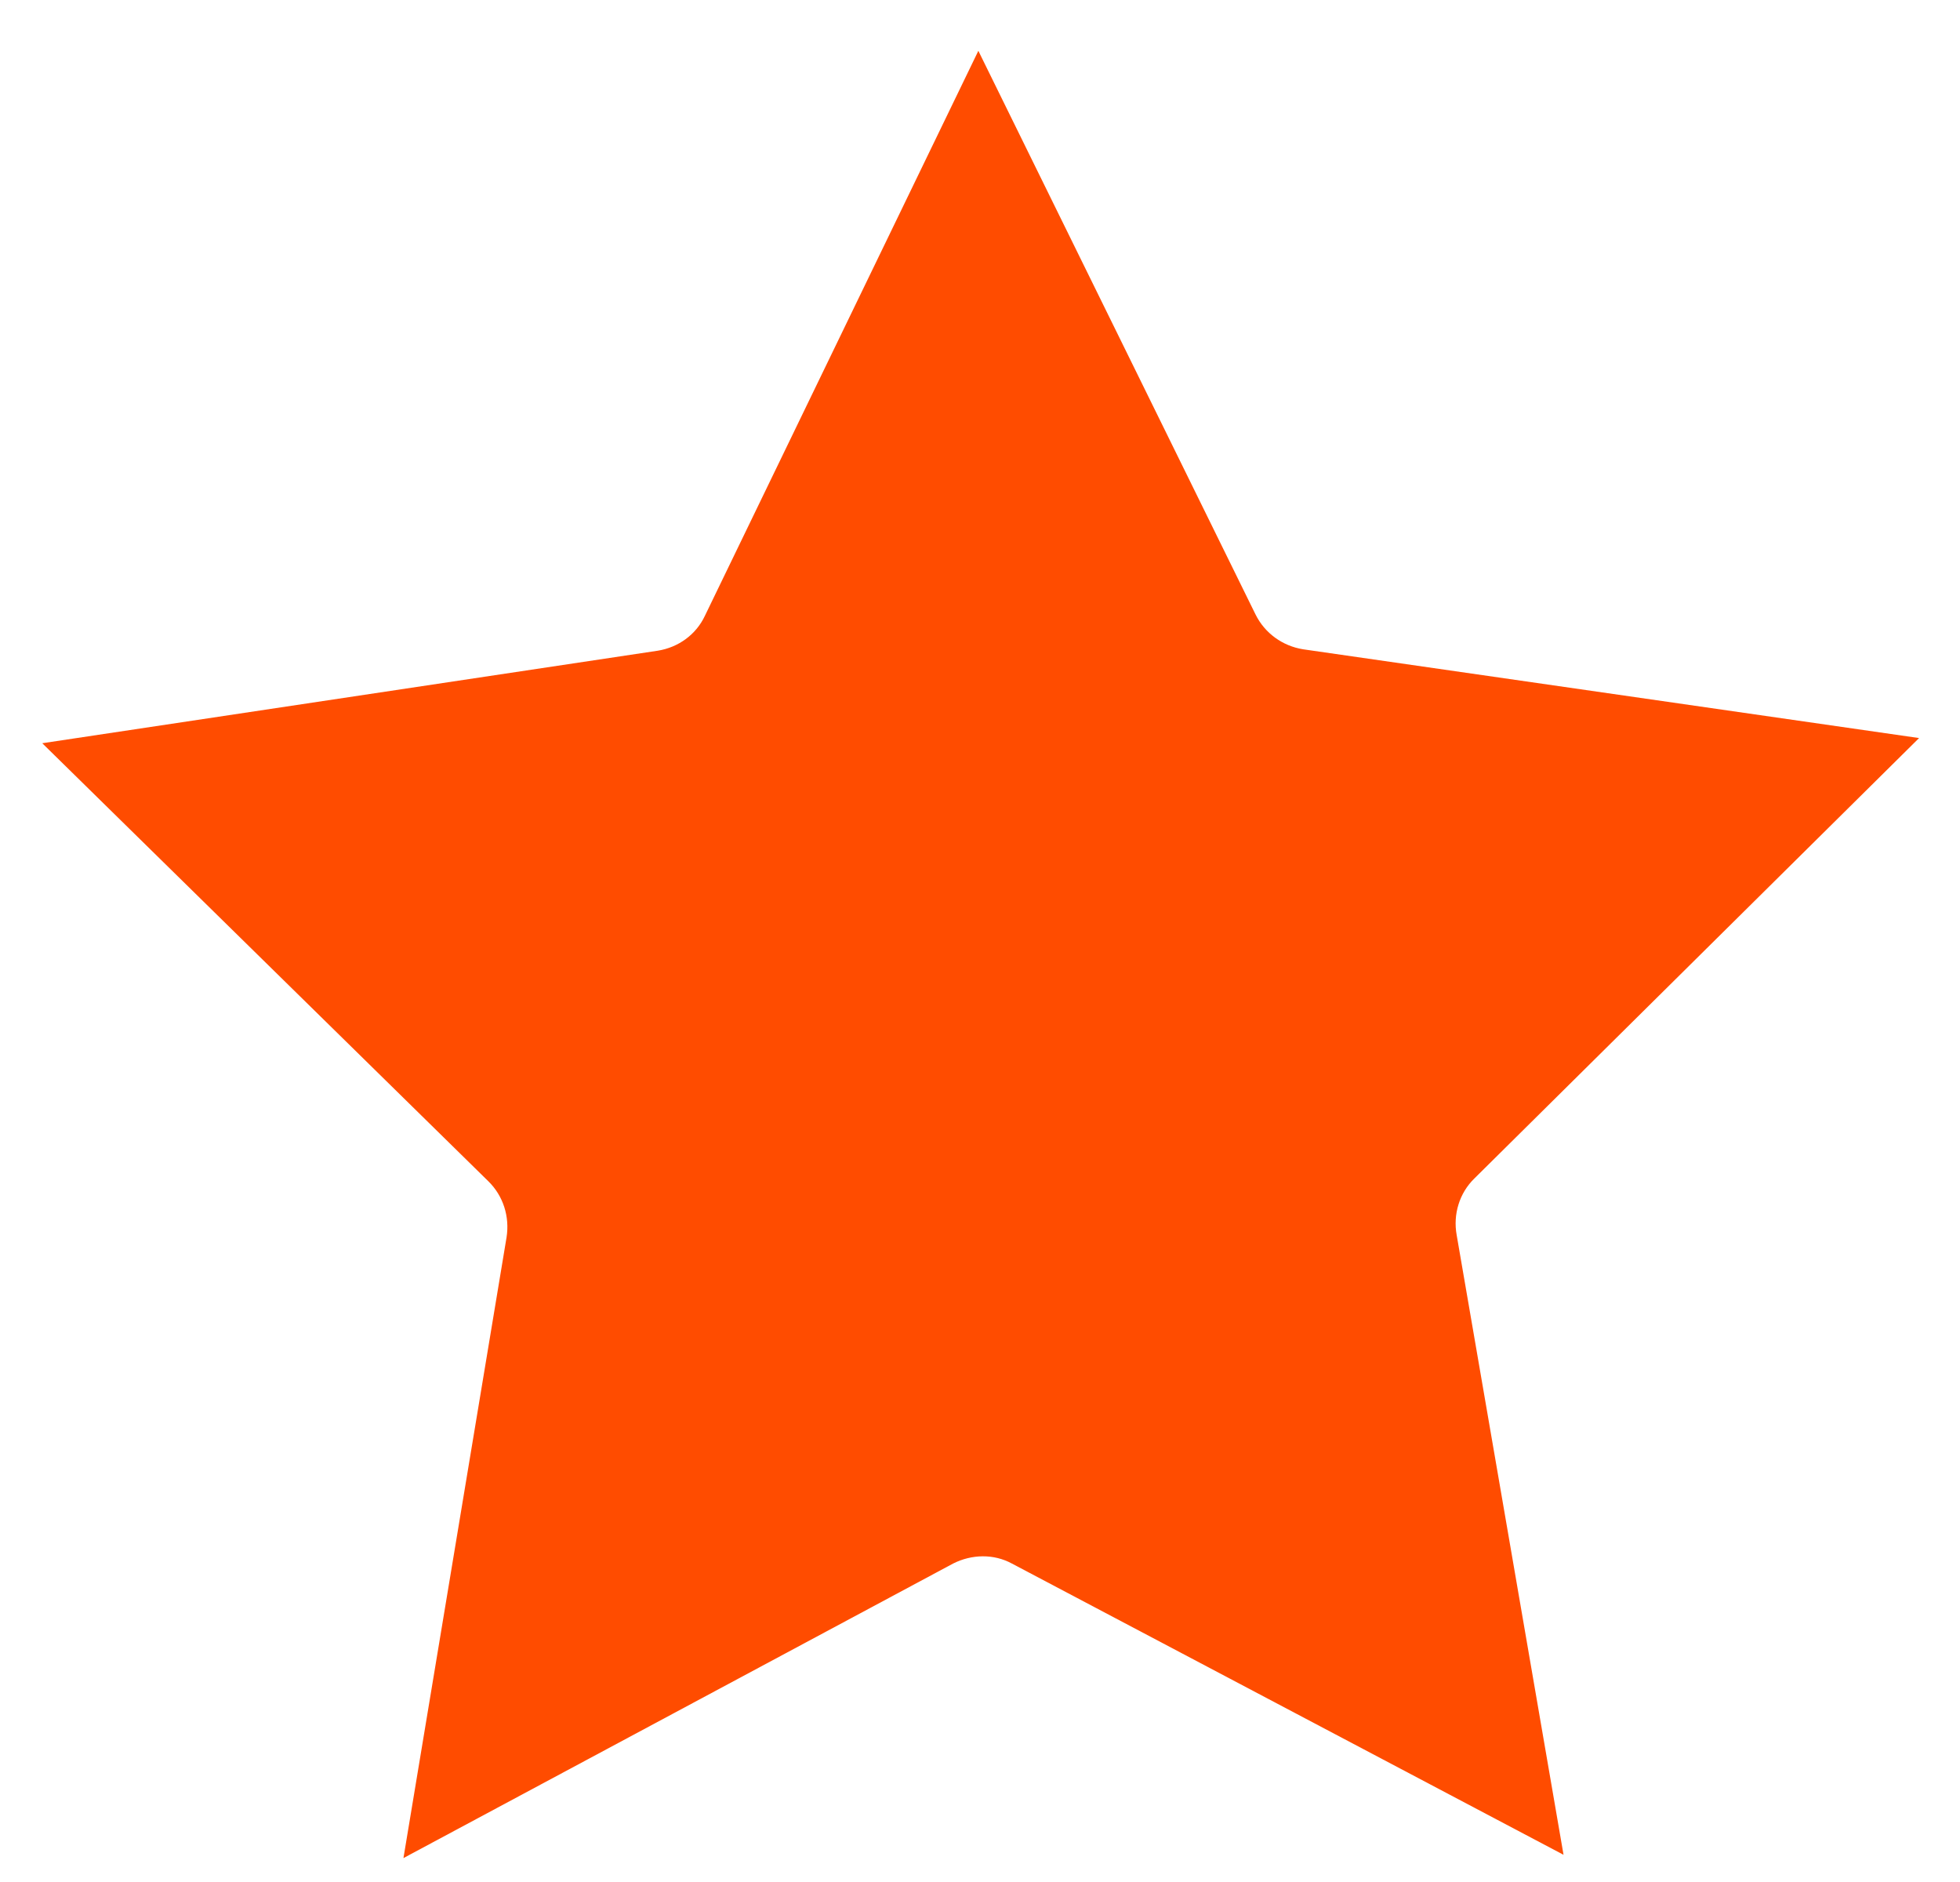 <?xml version="1.0" encoding="UTF-8"?>
<svg width="25px" height="24px" viewBox="0 0 25 24" version="1.1" xmlns="http://www.w3.org/2000/svg" xmlns:xlink="http://www.w3.org/1999/xlink">
    <!-- Generator: Sketch 59 (86127) - https://sketch.com -->
    <title>Path</title>
    <desc>Created with Sketch.</desc>
    <g id="Discovery" stroke="none" stroke-width="1" fill="none" fill-rule="evenodd">
        <g id="Discovery-question_Input-fields" transform="translate(-471, -161)" fill="#FF4C00" fill-rule="nonzero">
            <g id="Group-5" transform="translate(469, 153)">
                <g id="Group-7" transform="translate(0, 6)">
                    <path d="M20.806,17.028 C20.615,17.214 20.532,17.485 20.58,17.75 L21.943,25.653 L14.907,21.939 C14.675,21.813 14.395,21.819 14.157,21.939 L7.146,25.695 L8.461,17.78 C8.503,17.515 8.419,17.25 8.229,17.064 L2.539,11.478 L10.39,10.298 C10.652,10.256 10.878,10.094 10.991,9.853 L14.479,2.648 L18.014,9.835 C18.133,10.076 18.36,10.238 18.621,10.28 L26.478,11.412 L20.806,17.028 Z" id="Path"></path>
                </g>
            </g>
        </g>
    </g>
</svg>